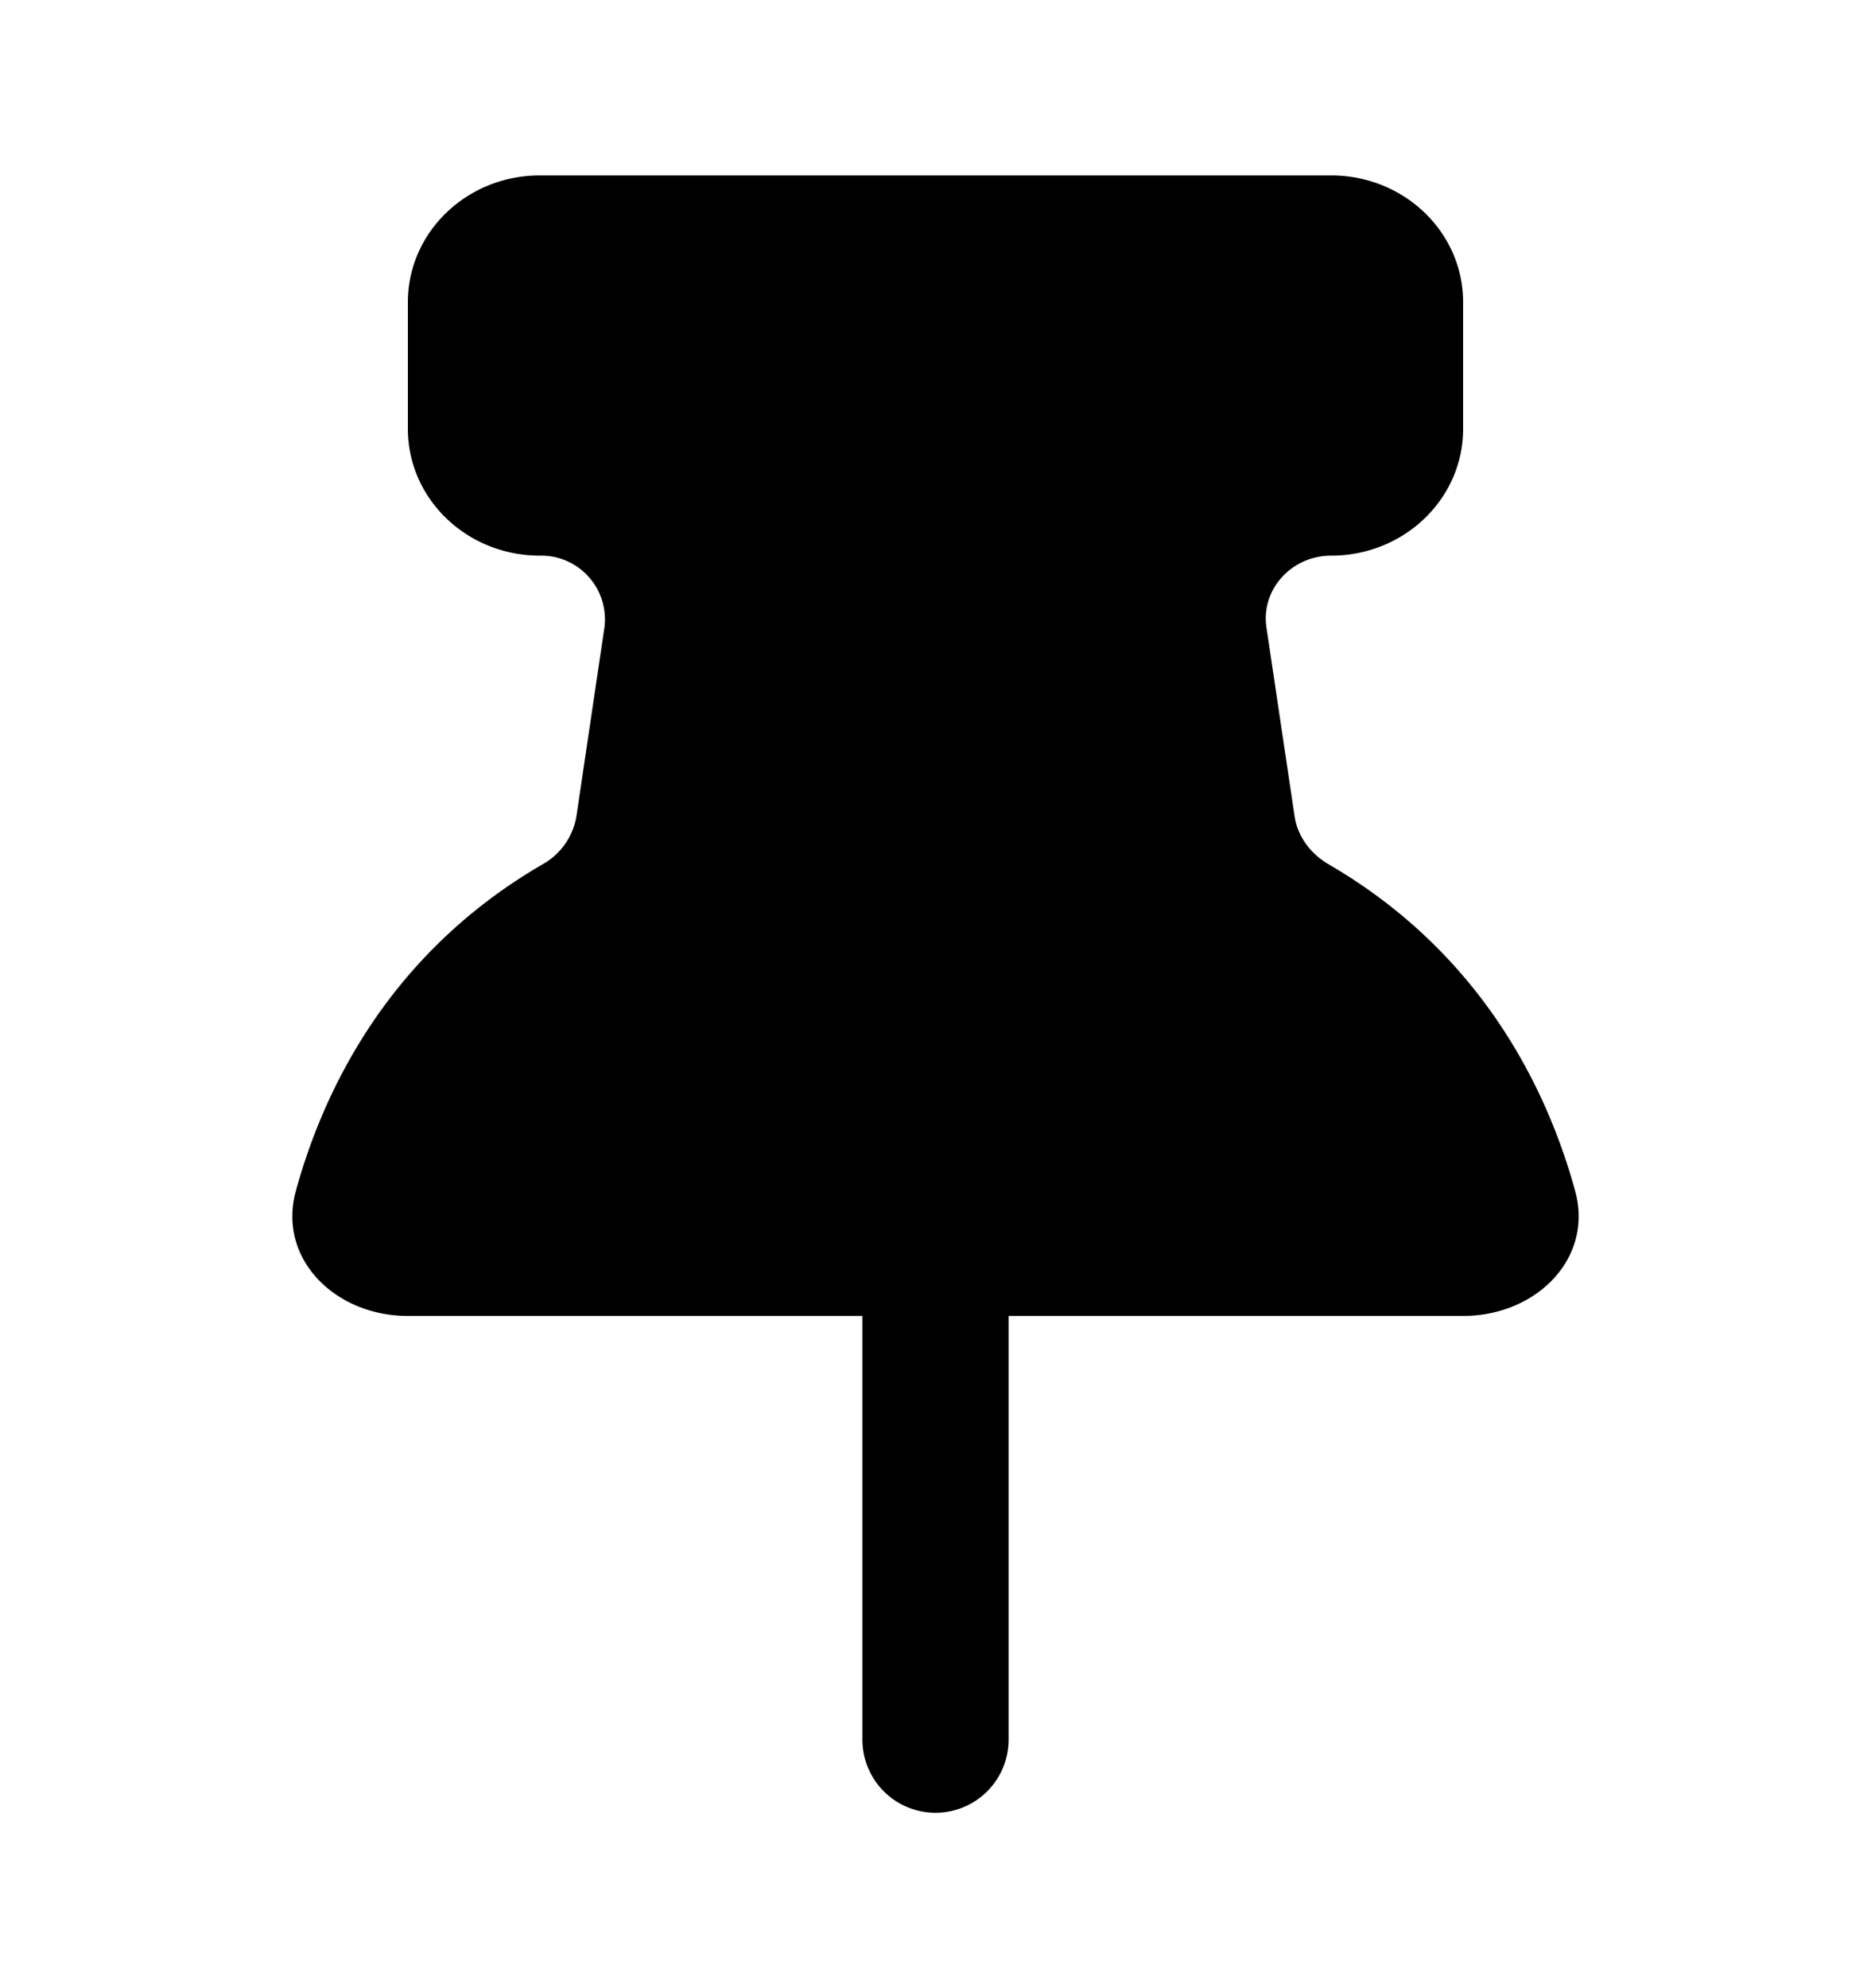 <svg xmlns="http://www.w3.org/2000/svg" width="16" height="17" fill="currentColor" viewBox="0 0 16 17">
  <path fill-rule="evenodd" d="M4.637 7.392a.581.581 0 0 0 .292-.41l.24-1.618a.545.545 0 0 0-.553-.613c-.623 0-1.128-.485-1.128-1.084V2.584c0-.599.505-1.084 1.128-1.084h6.768c.623 0 1.128.485 1.128 1.084v1.083c0 .599-.505 1.084-1.128 1.084-.34 0-.602.29-.554.613l.241 1.617c.026.172.137.32.292.41 1.319.767 1.873 1.94 2.107 2.792.159.579-.335 1.069-.958 1.069H8.625v3.623a.625.625 0 1 1-1.25 0v-3.623H3.488c-.623 0-1.117-.49-.958-1.069.234-.852.789-2.025 2.107-2.791Z" clip-rule="evenodd"/>
</svg>
